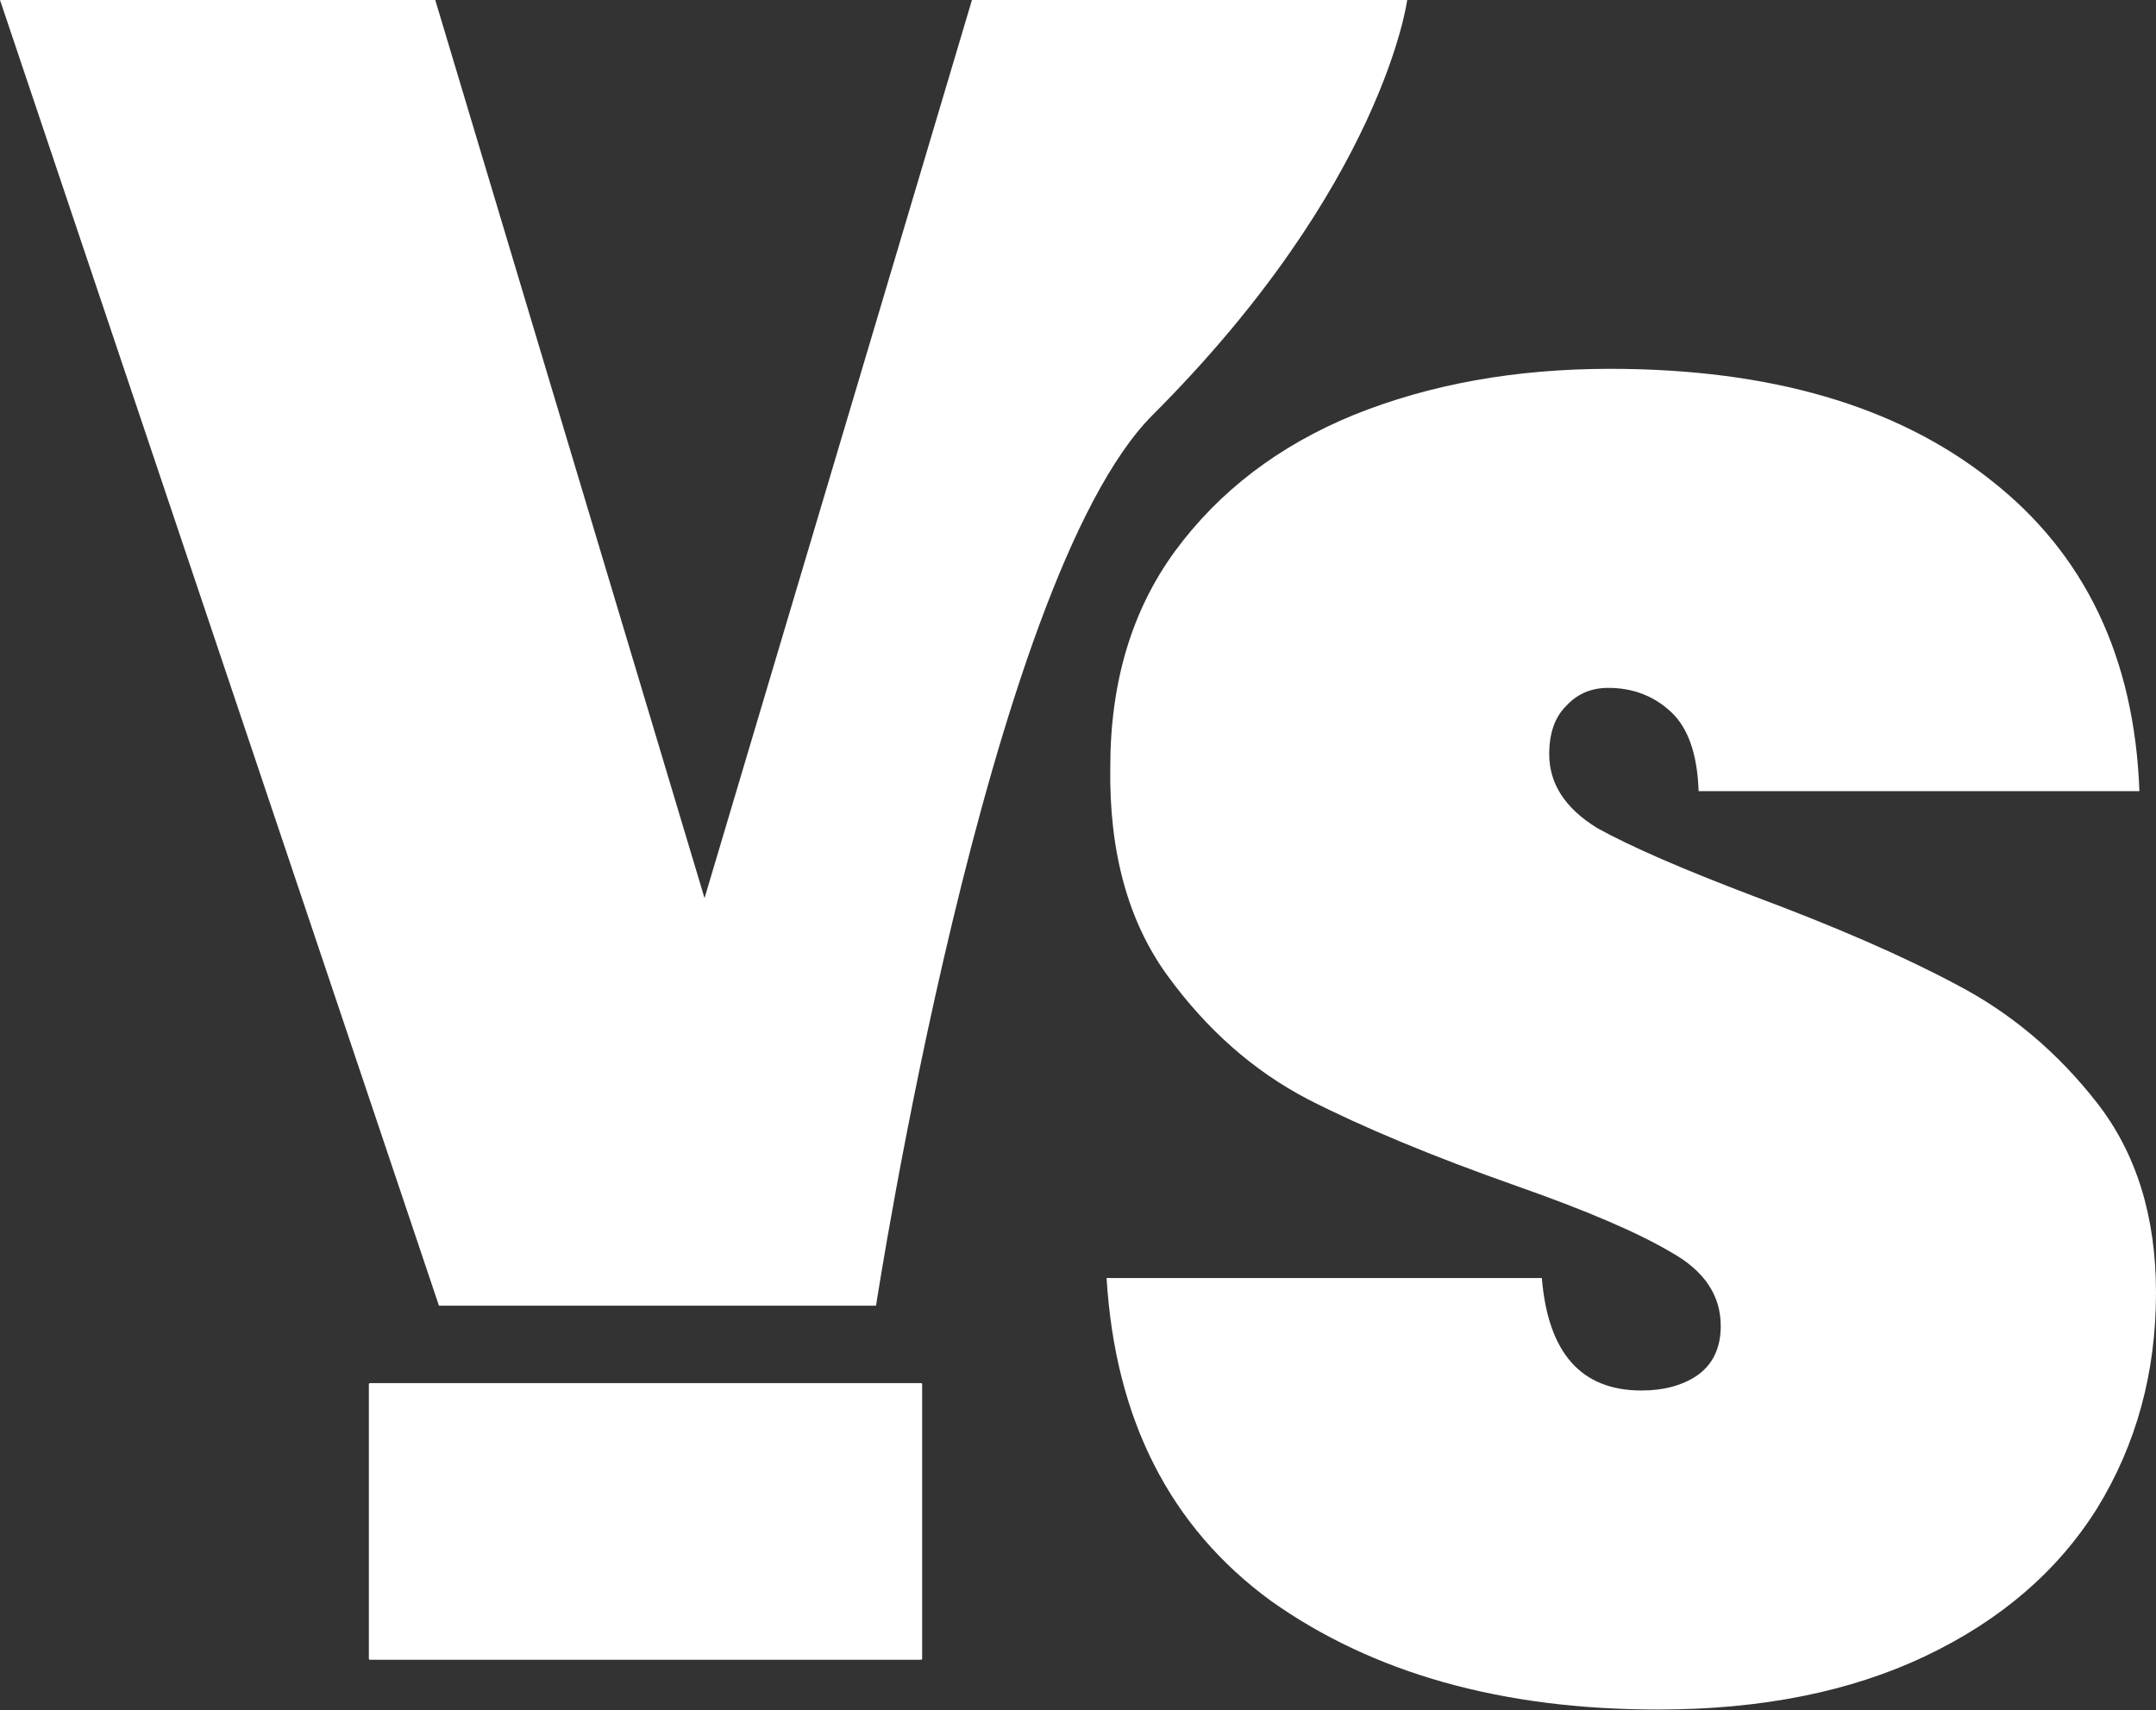 <svg width="1142" height="906" viewBox="0 0 1142 906" fill="none" xmlns="http://www.w3.org/2000/svg">
<rect x="0" y="0" width="1142" height="906" fill="#333333" stroke="none"/>
<path d="M745.377 0C745.377 0 732.677 97.69 610.564 219.803C522.891 307.477 464.029 691.647 464.029 691.647H232.503L0 0H230.549L373.177 475.752L514.828 0H745.377Z" fill="white"/>
<path d="M878.236 905.589C795.525 905.589 727.142 886.378 673.087 847.951C619.683 808.875 590.701 751.888 586.142 676.993H816.691C819.948 716.719 837.532 736.585 869.444 736.585C881.167 736.585 890.936 733.981 898.751 728.769C907.218 722.908 911.451 714.116 911.451 702.393C911.451 686.113 902.659 673.086 885.075 663.317C867.49 652.897 840.137 641.174 803.015 628.148C758.728 612.518 721.932 597.213 692.625 582.234C663.969 567.255 639.221 545.437 618.38 516.781C597.54 488.125 587.445 451.329 588.096 406.391C588.096 361.454 599.493 323.355 622.288 292.094C645.733 260.182 677.32 236.085 717.047 219.803C757.426 203.521 802.689 195.38 852.837 195.38C937.502 195.38 1004.58 214.918 1054.08 253.995C1104.23 293.071 1130.6 348.103 1133.21 419.091H899.728C899.077 399.553 894.193 385.551 885.075 377.084C875.957 368.618 864.885 364.385 851.86 364.385C842.742 364.385 835.253 367.641 829.391 374.154C823.53 380.015 820.599 388.481 820.599 399.553C820.599 415.184 829.065 428.209 845.999 438.629C863.583 448.398 891.262 460.447 929.035 474.775C972.67 491.056 1008.49 506.687 1036.49 521.666C1065.15 536.645 1089.9 557.486 1110.74 584.188C1131.58 610.89 1142 644.43 1142 684.809C1142 727.143 1131.58 765.242 1110.74 799.106C1089.9 832.321 1059.61 858.37 1019.89 877.259C980.16 896.147 932.943 905.589 878.236 905.589Z" fill="white"/>
<path d="M195.38 733.677C195.38 733.206 195.38 732.97 195.527 732.823C195.673 732.677 195.909 732.677 196.38 732.677H487.451C487.923 732.677 488.158 732.677 488.305 732.823C488.451 732.97 488.451 733.206 488.451 733.677V878.212C488.451 878.684 488.451 878.92 488.305 879.066C488.158 879.212 487.923 879.212 487.451 879.212H196.38C195.909 879.212 195.673 879.212 195.527 879.066C195.38 878.92 195.38 878.684 195.38 878.212V733.677Z" fill="white"/>
</svg>
